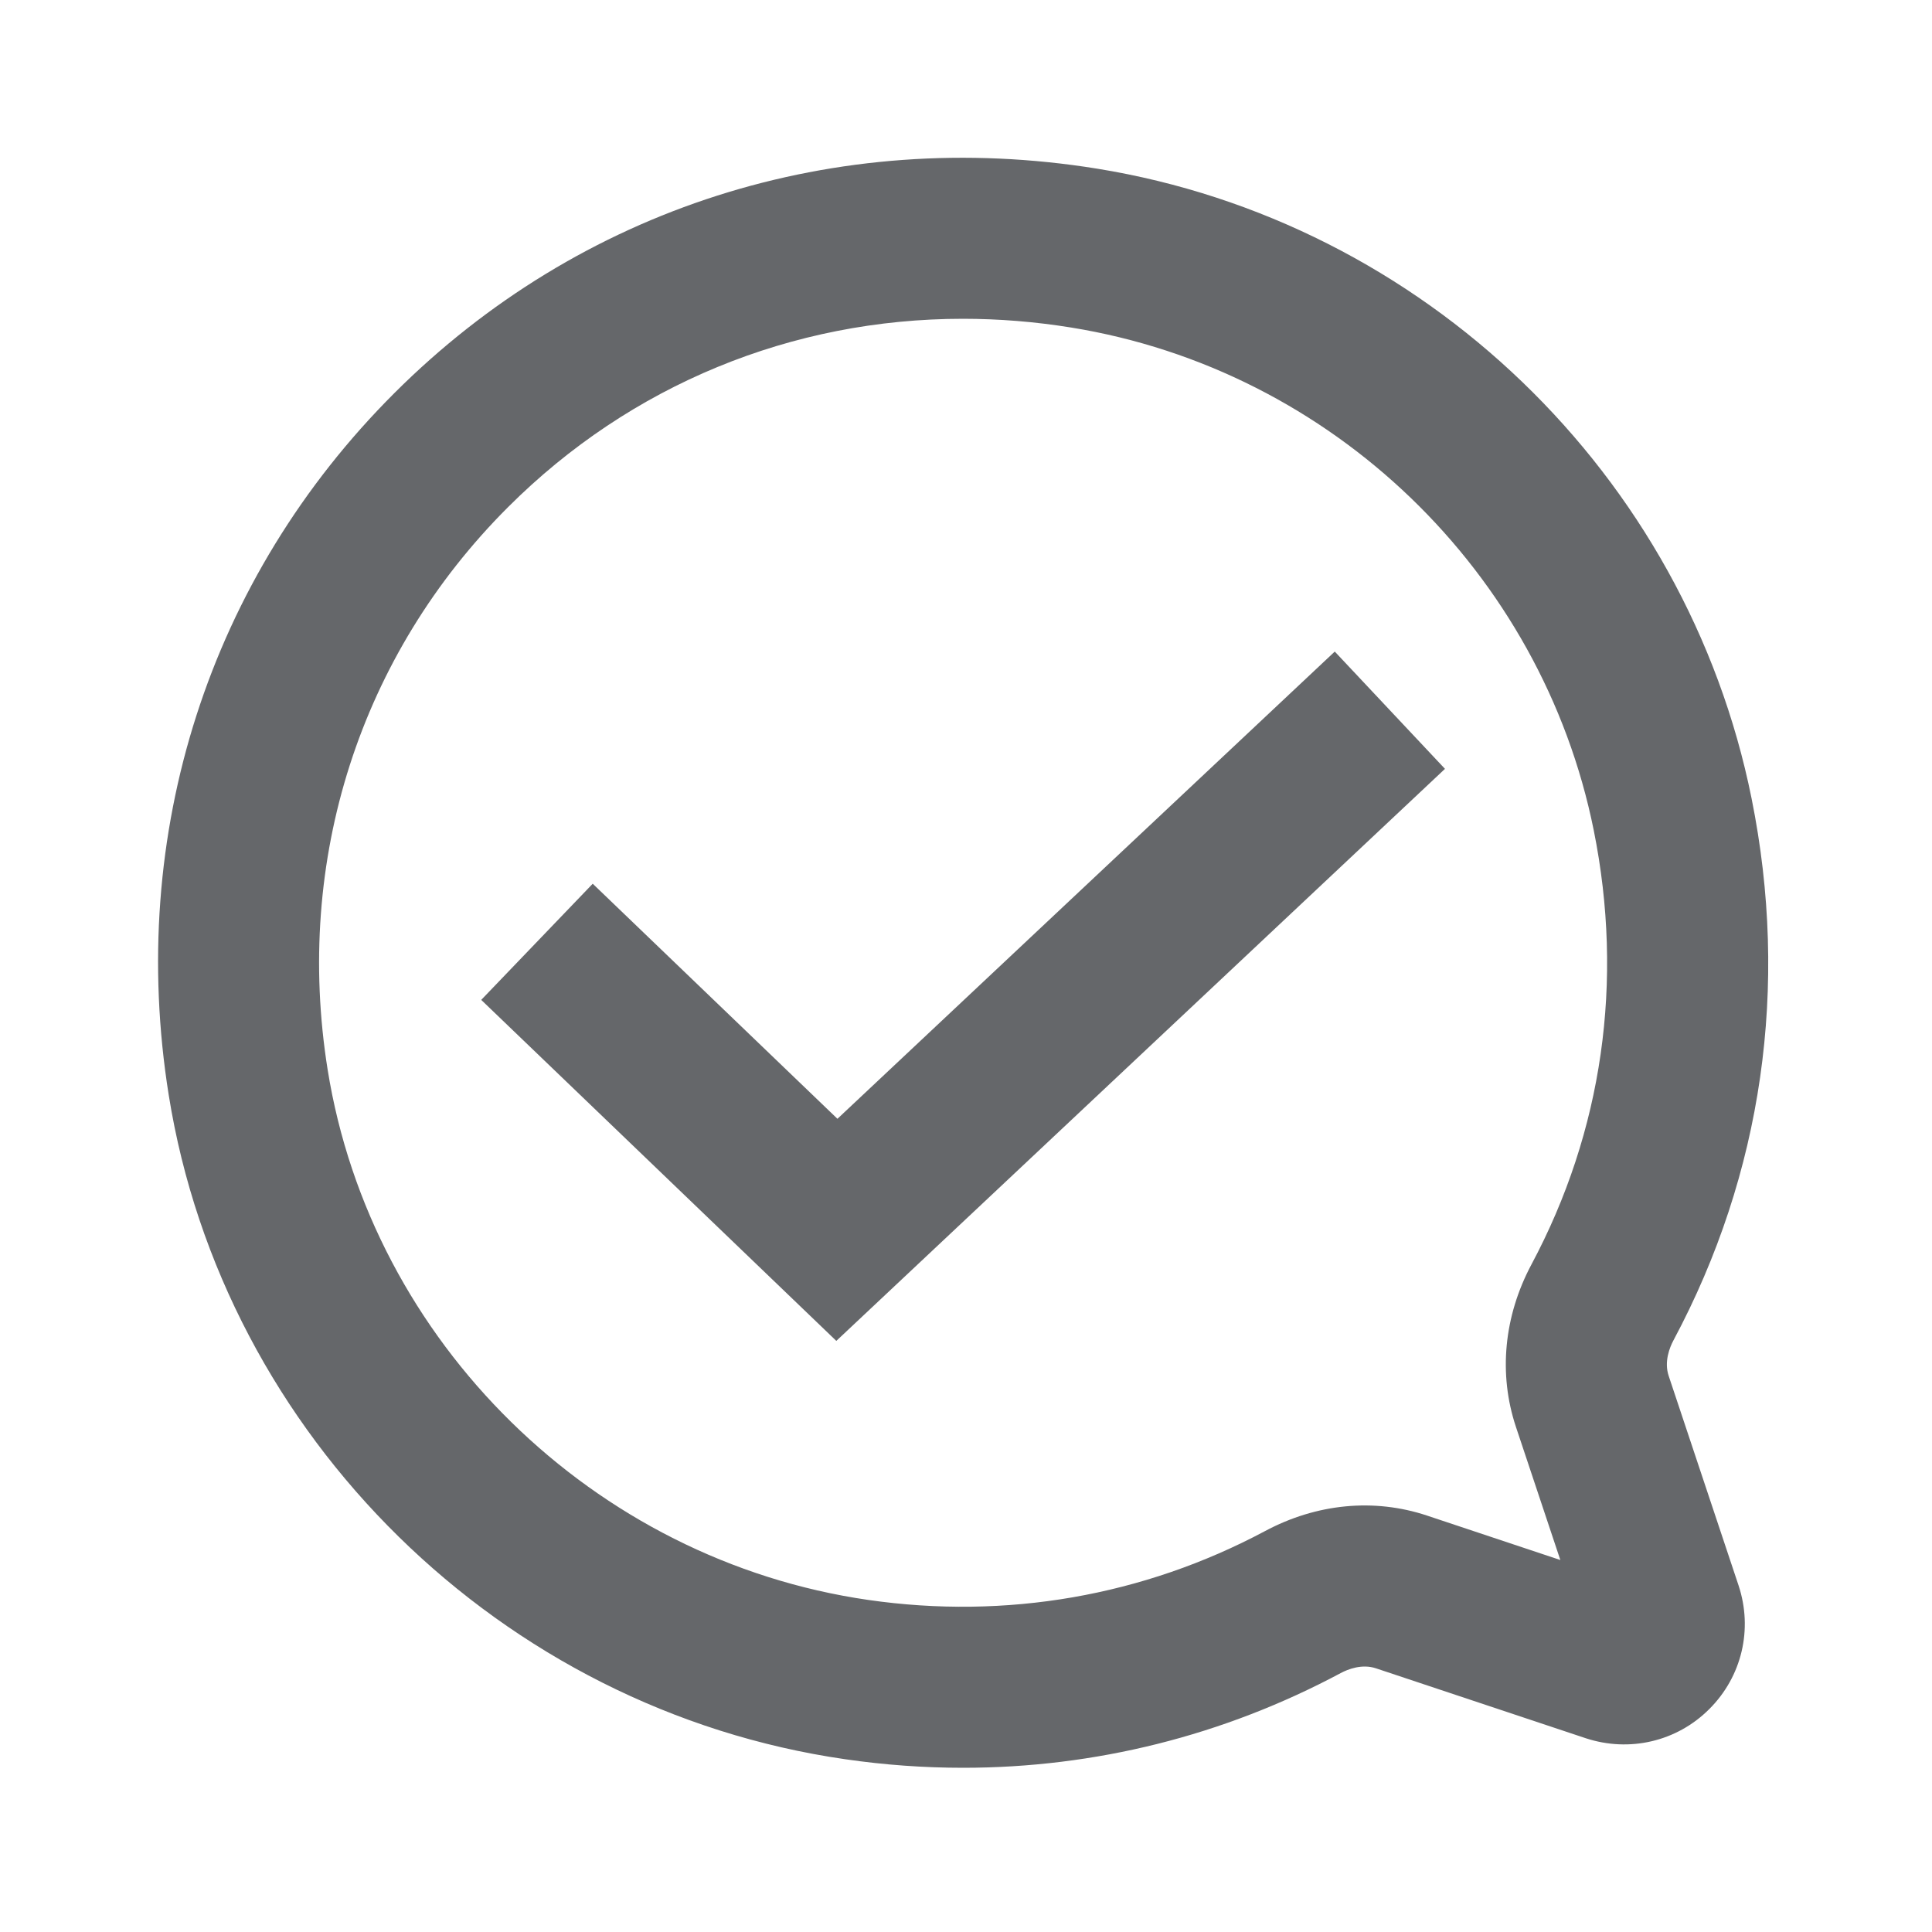 <svg width="24" height="24" viewBox="0 0 24 24" fill="none" xmlns="http://www.w3.org/2000/svg">
<path fill-rule="evenodd" clip-rule="evenodd" d="M18.831 17.724C18.613 17.068 18.681 16.352 19.024 15.708C19.908 14.053 20.175 12.188 19.798 10.314C19.151 7.103 16.544 4.593 13.308 4.069C12.857 3.996 12.407 3.96 11.962 3.96C9.841 3.96 7.835 4.778 6.313 6.298C4.472 8.135 3.654 10.683 4.07 13.287C4.612 16.673 7.373 19.382 10.786 19.875C12.497 20.122 14.202 19.826 15.712 19.021C16.354 18.677 17.069 18.608 17.727 18.827L19.383 19.379L18.831 17.724ZM20.789 16.649C20.741 16.738 20.67 16.916 20.729 17.092L21.597 19.695C21.777 20.238 21.639 20.826 21.234 21.23C20.83 21.635 20.241 21.771 19.699 21.593L17.094 20.725C16.92 20.666 16.743 20.736 16.654 20.784C15.198 21.562 13.6 21.96 11.964 21.96C11.478 21.96 10.989 21.925 10.5 21.854C6.23 21.238 2.774 17.844 2.096 13.603C1.577 10.357 2.599 7.179 4.9 4.882C7.201 2.585 10.379 1.571 13.628 2.095C17.681 2.751 20.949 5.895 21.759 9.92C22.229 12.254 21.894 14.581 20.789 16.649ZM7.363 10.978L10.403 13.898L16.581 8.094L17.95 9.551L10.389 16.657L5.978 12.421L7.363 10.978Z" fill="#65676A"/>
</svg>
